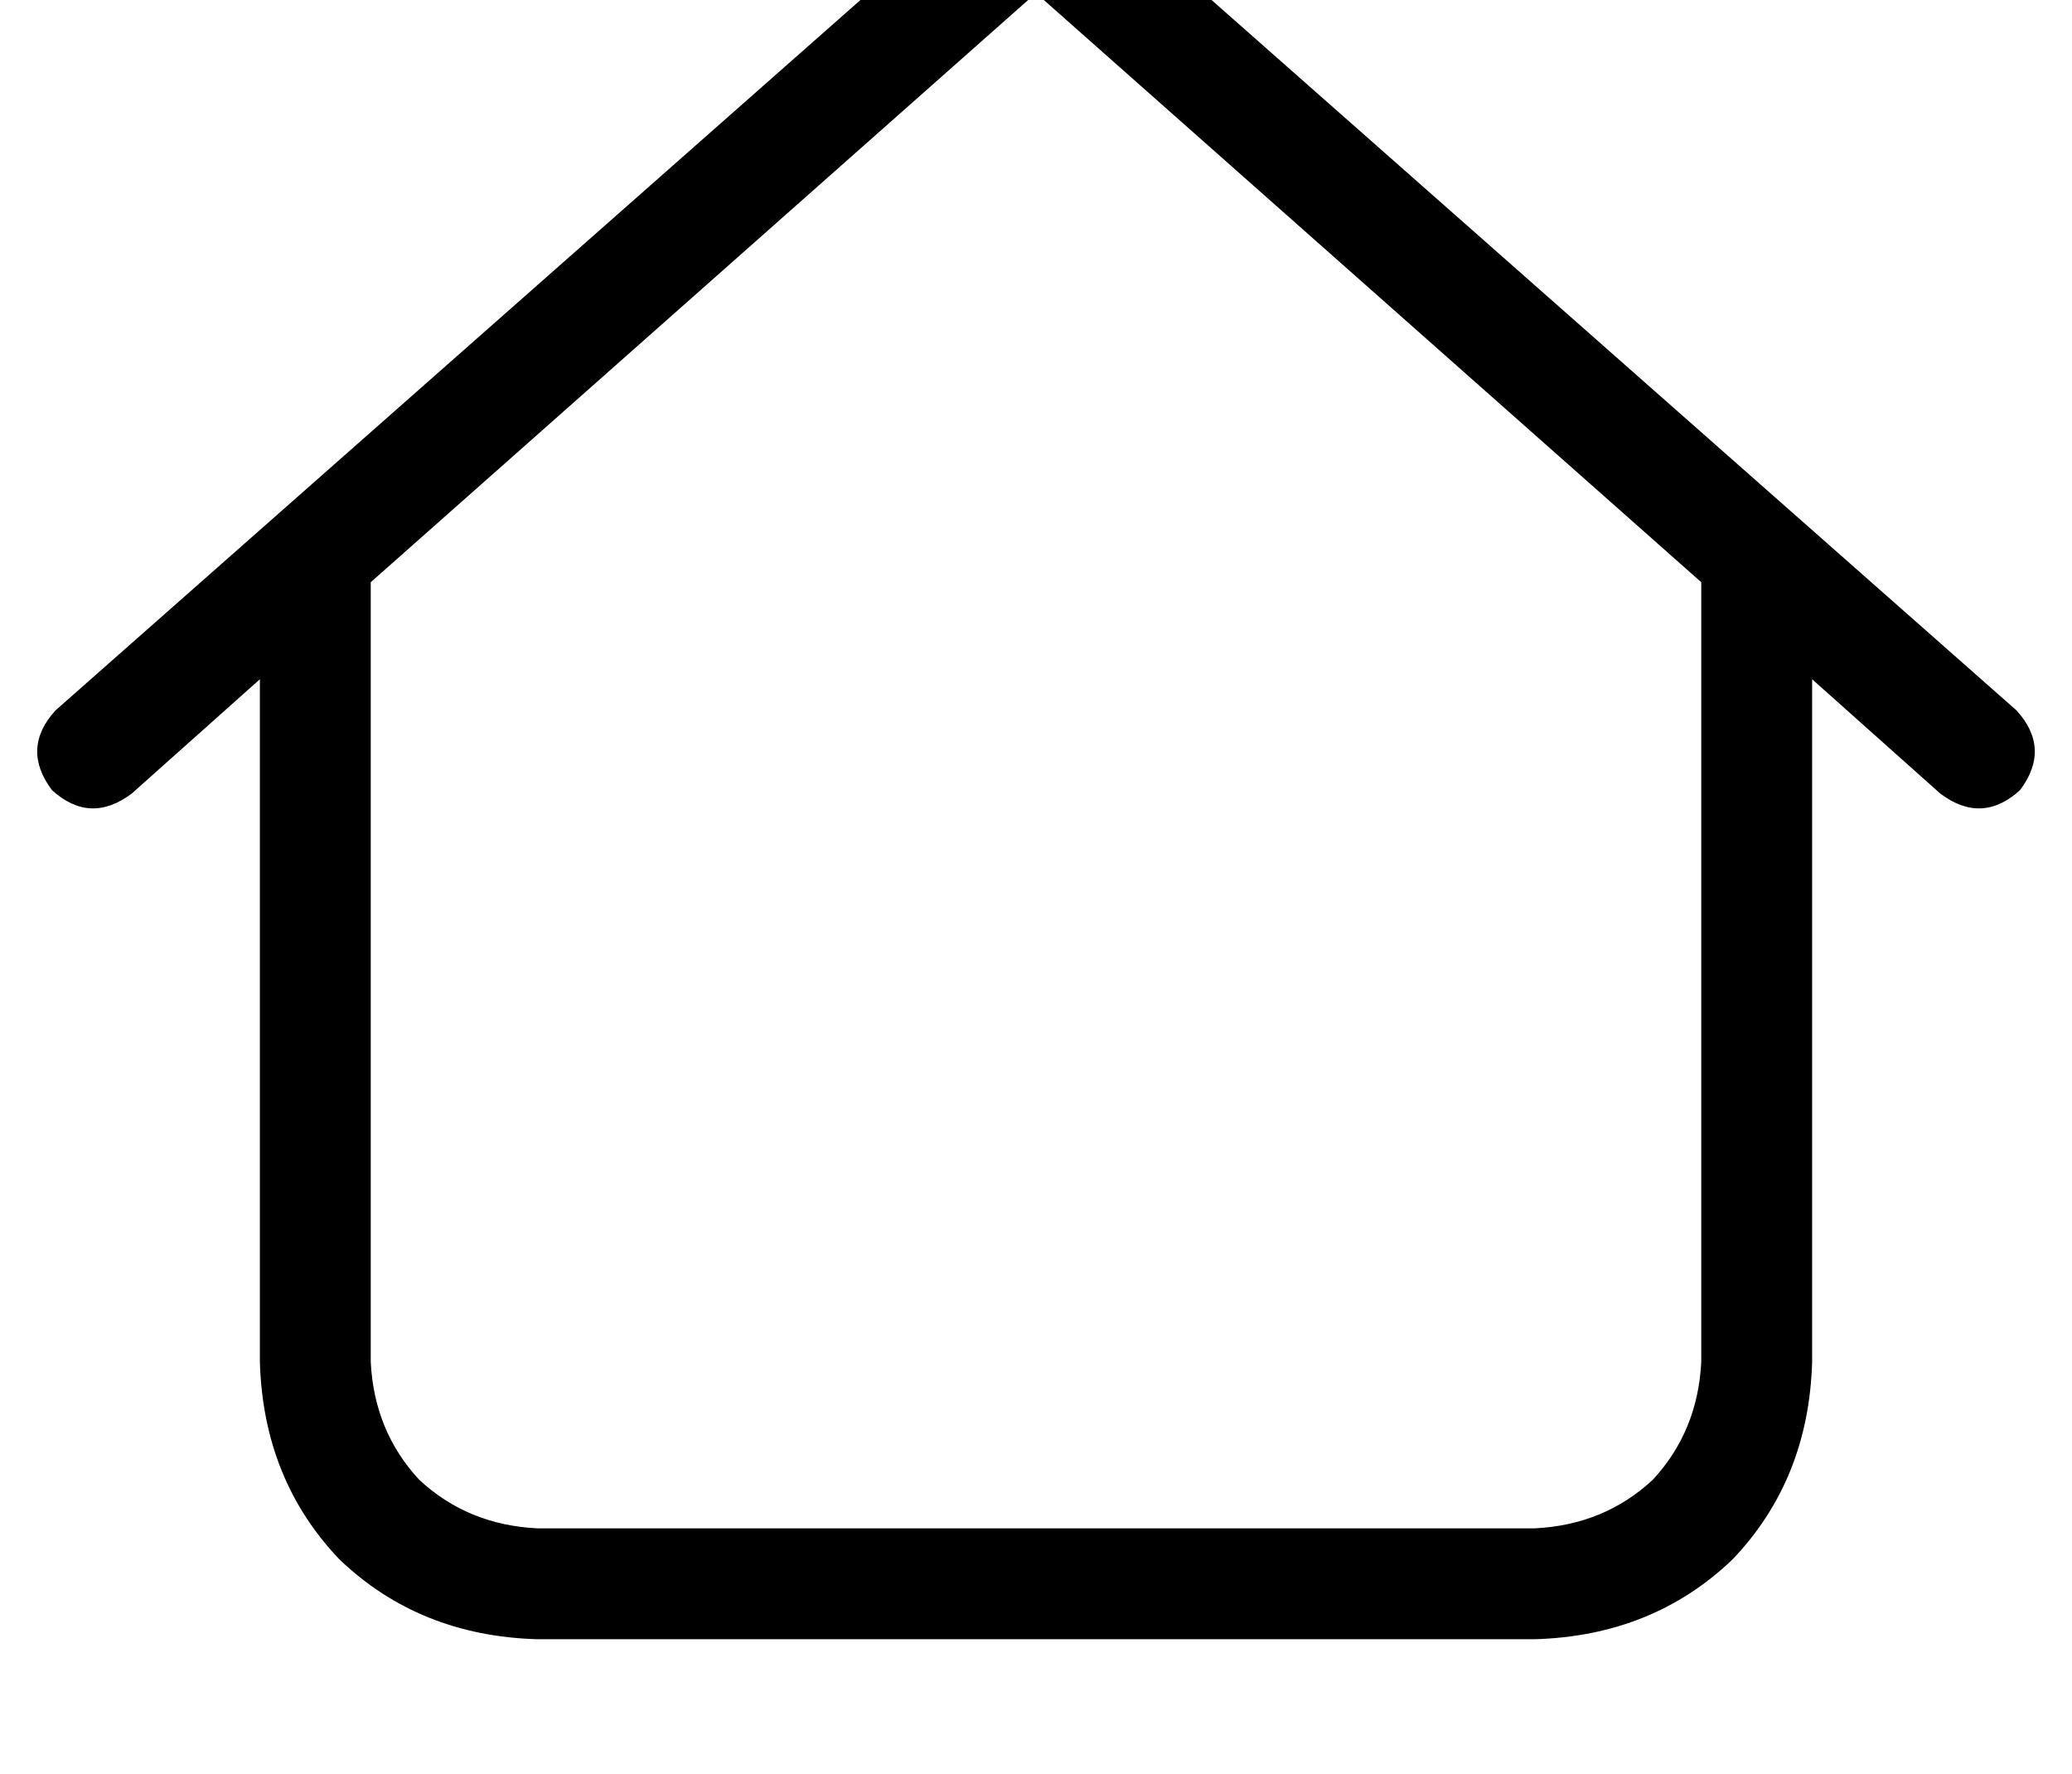 <?xml version="1.0" standalone="no"?>
<!DOCTYPE svg PUBLIC "-//W3C//DTD SVG 1.1//EN" "http://www.w3.org/Graphics/SVG/1.1/DTD/svg11.dtd" >
<svg xmlns="http://www.w3.org/2000/svg" xmlns:xlink="http://www.w3.org/1999/xlink" version="1.1" viewBox="-11 0 598 512">
   <path fill="currentColor"
d="M277 -35q11 -8 22 0l272 240v0q10 11 1 23q-11 10 -23 1l-37 -33v0v197v0q-1 34 -23 57q-23 22 -57 23h-288v0q-34 -1 -57 -23q-22 -23 -23 -57v-197v0l-37 33v0q-12 9 -23 -1q-9 -12 1 -23l272 -240v0zM96 168v225v-225v225q1 20 14 34q14 13 34 14h288v0q20 -1 34 -14
q13 -14 14 -34v-225v0l-192 -170v0l-192 170v0z" />
</svg>
